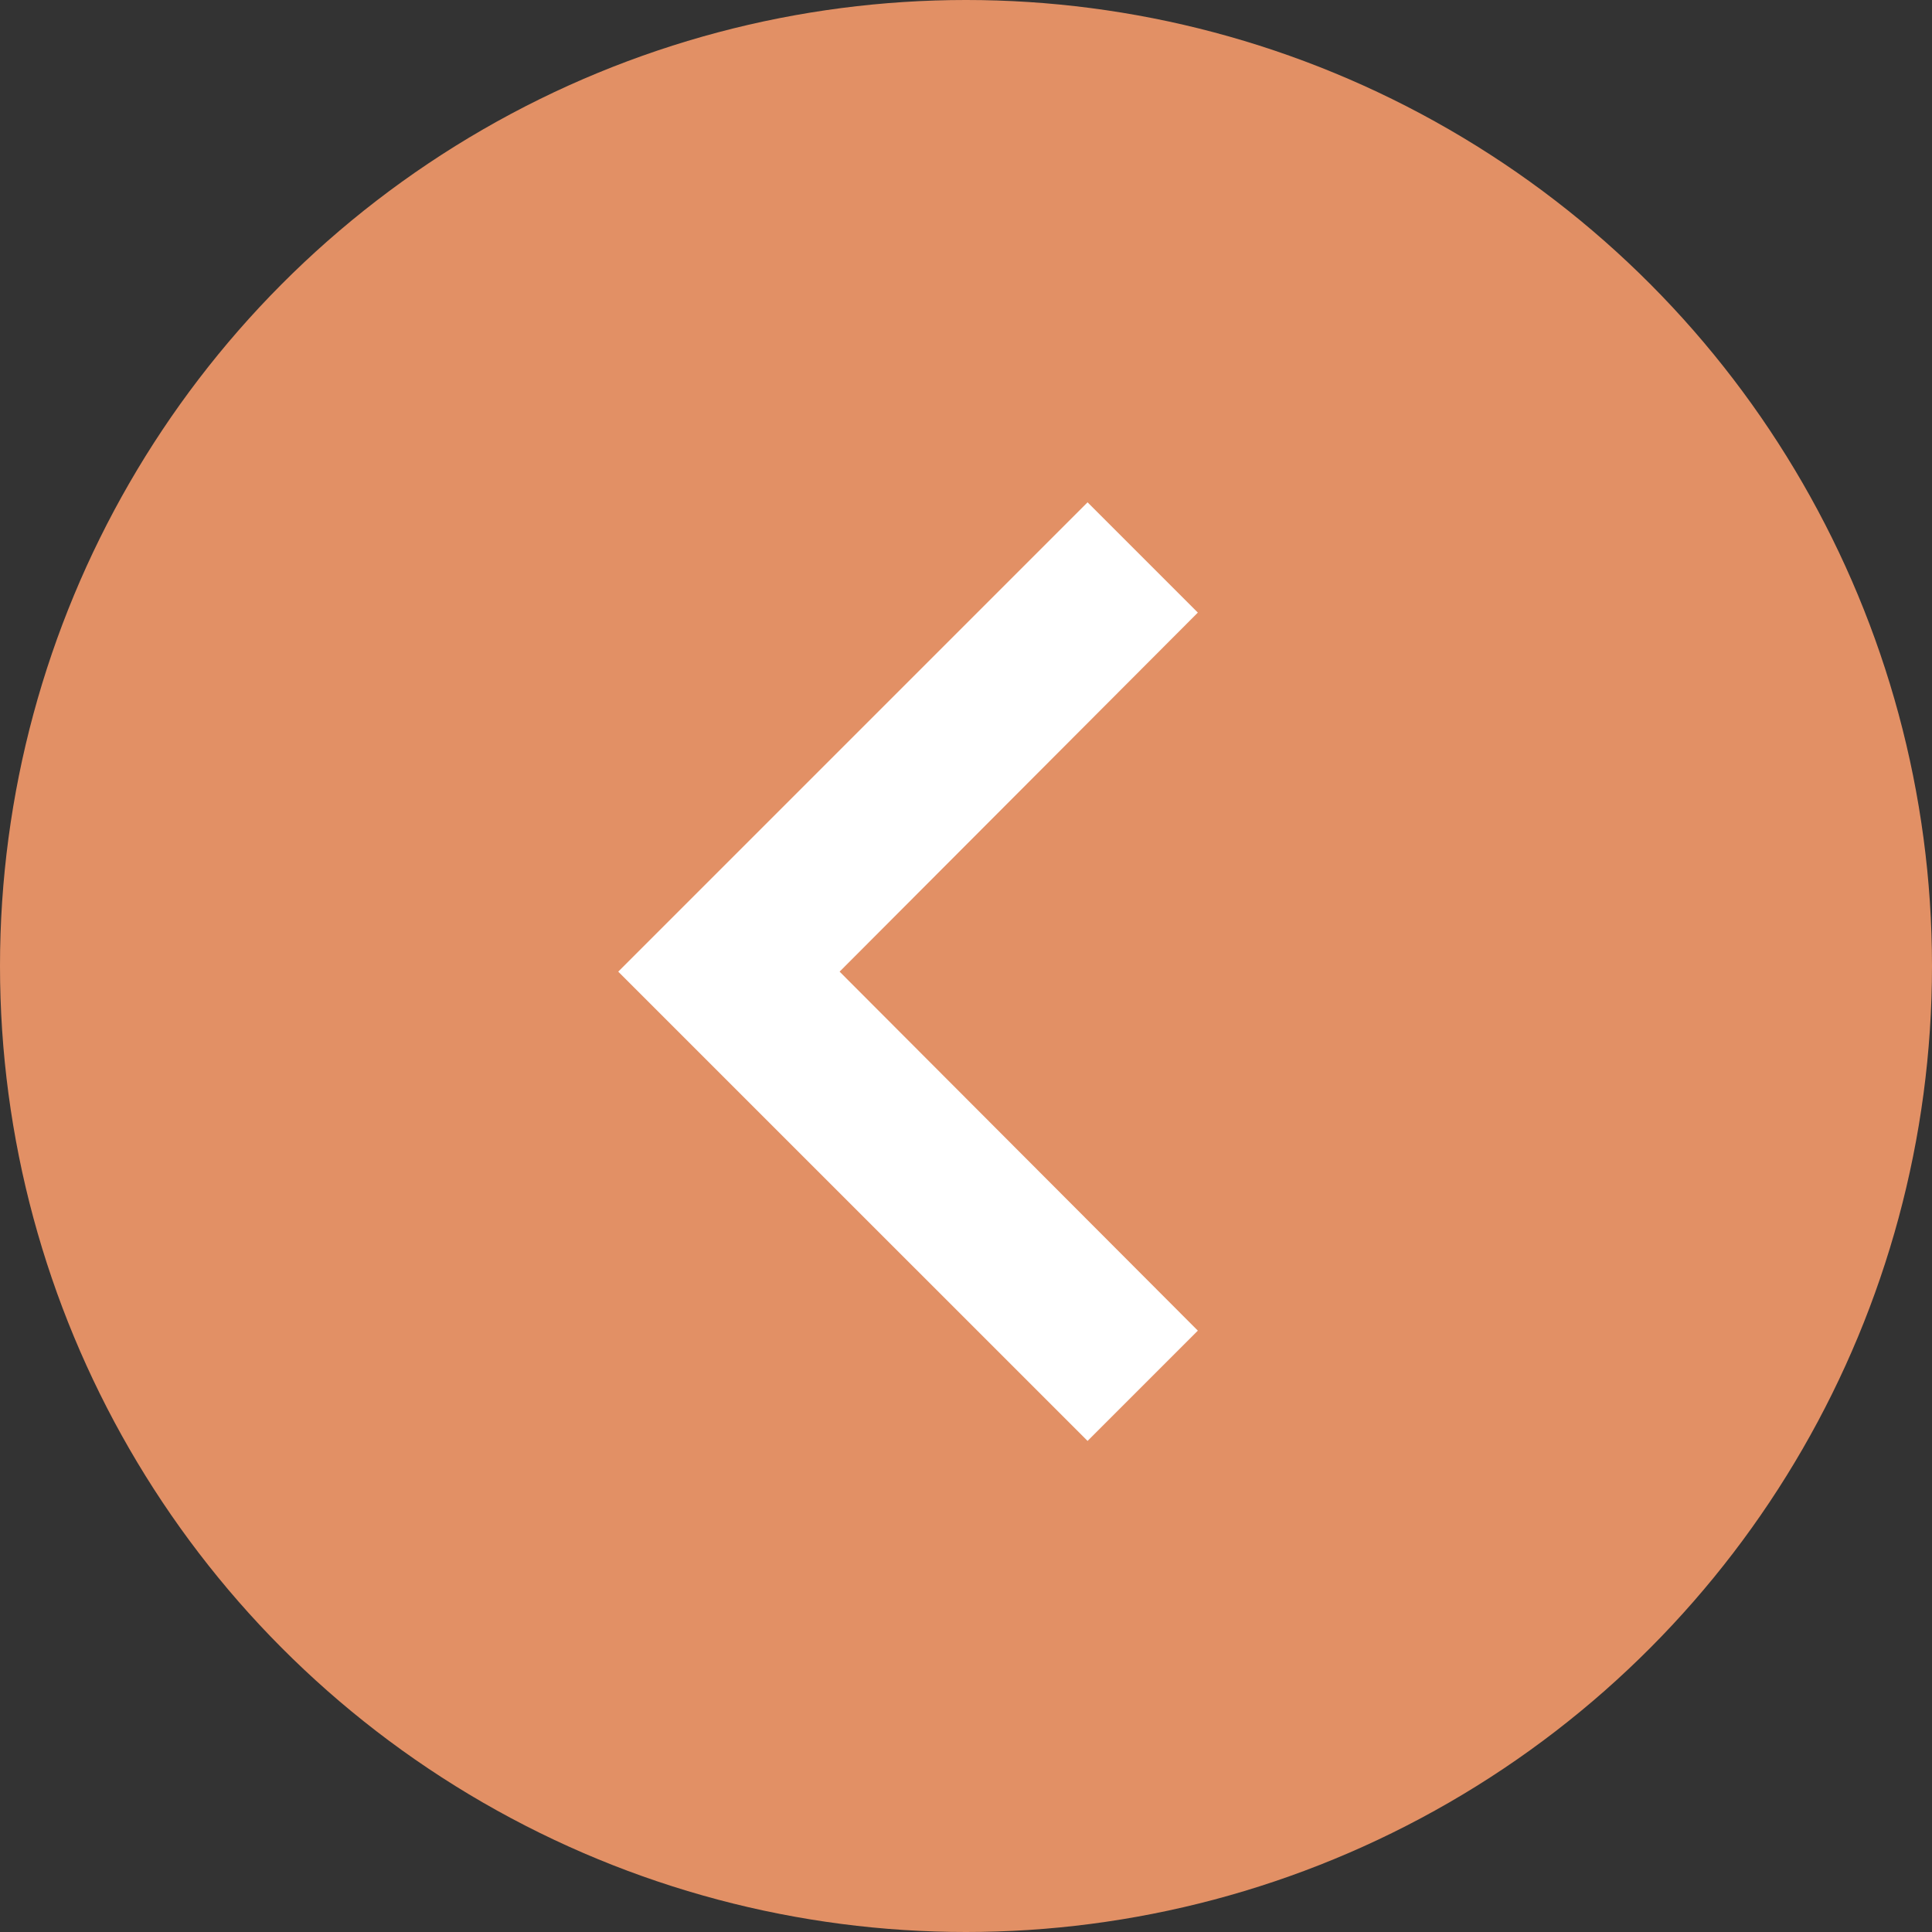 <svg width="50" height="50" viewBox="0 0 50 50" fill="none" xmlns="http://www.w3.org/2000/svg">
<rect x="0" y="0" width="50" height="50" fill="#333333" stroke="none"/>
<circle cx="25" cy="25" r="25" fill="#E29065"/>
<path d="M31 15.854L28.146 13L16 25.146L28.146 37.291L31 34.437L21.729 25.146L31 15.854Z" fill="white"/>
</svg>
